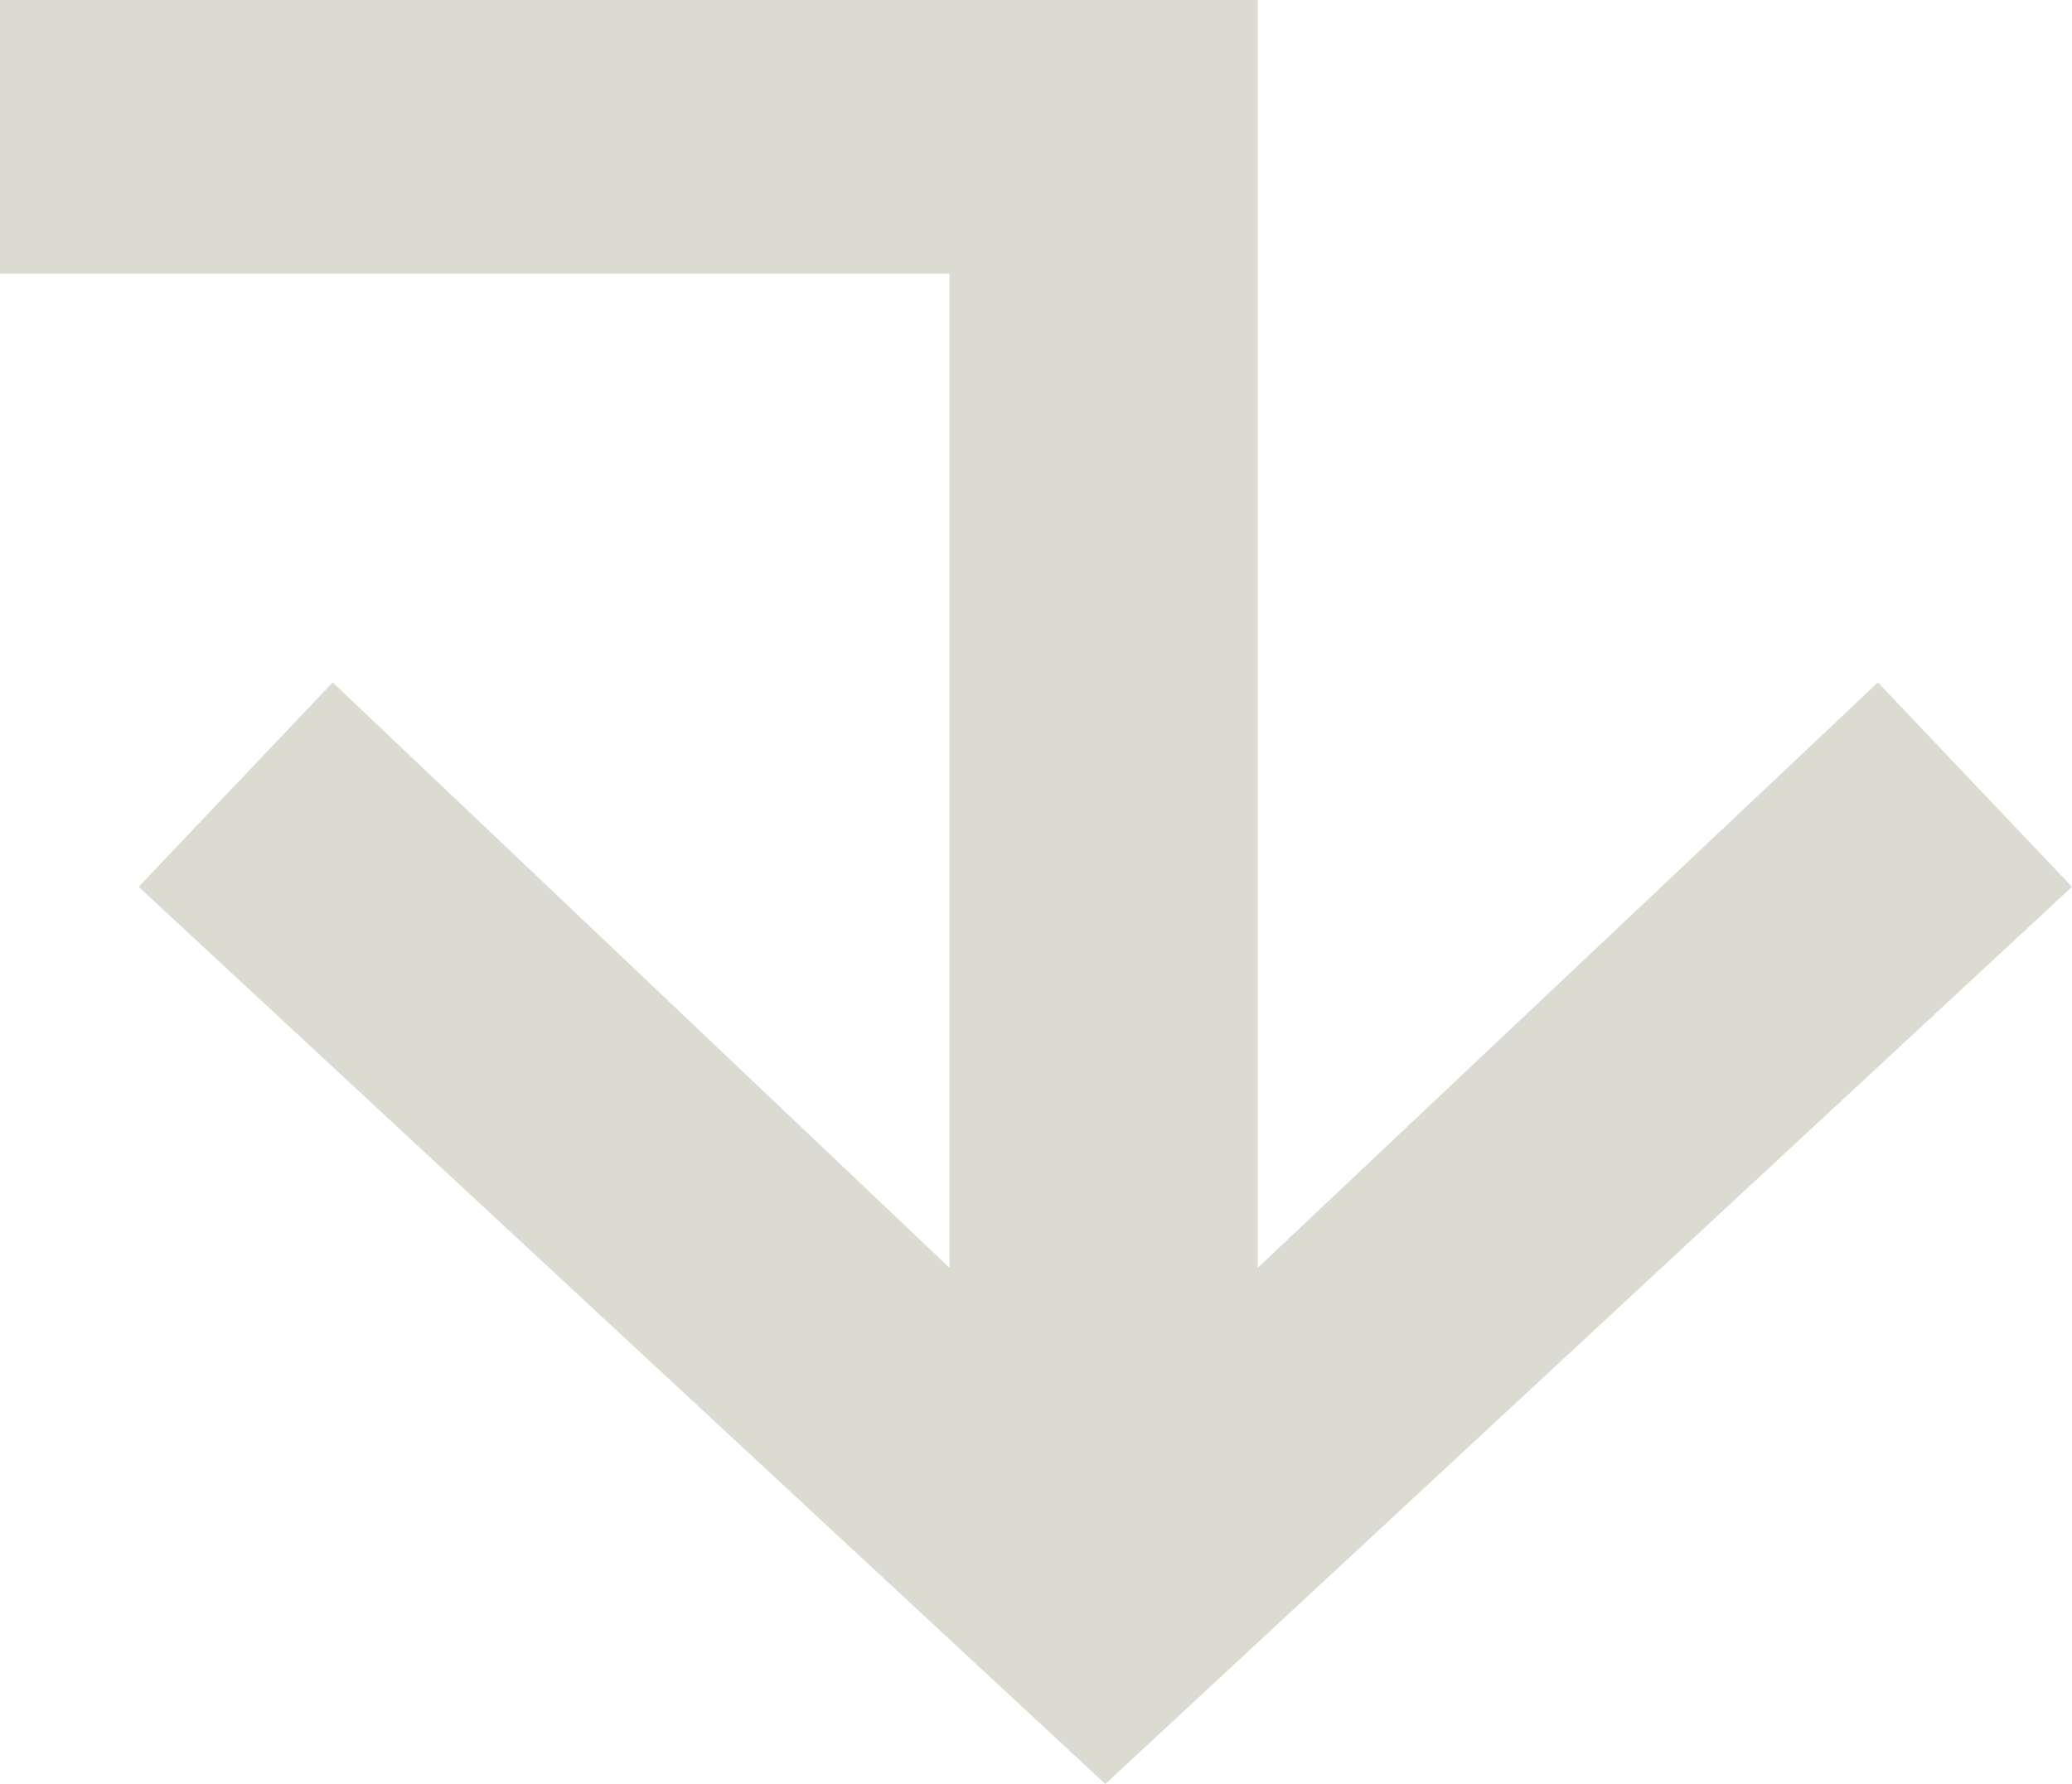 <svg xmlns="http://www.w3.org/2000/svg" width="24.221" height="20.859" viewBox="0 0 24.221 20.859"><path d="M0,24.221V9.519H14.824L7.979,2.269,10.369,0,20.859,11.3,10.369,22.6l-2.39-2.268,6.844-7.21H3.2v11.1Z" transform="translate(24.221) rotate(90)" fill="#dcdbd1"/></svg>